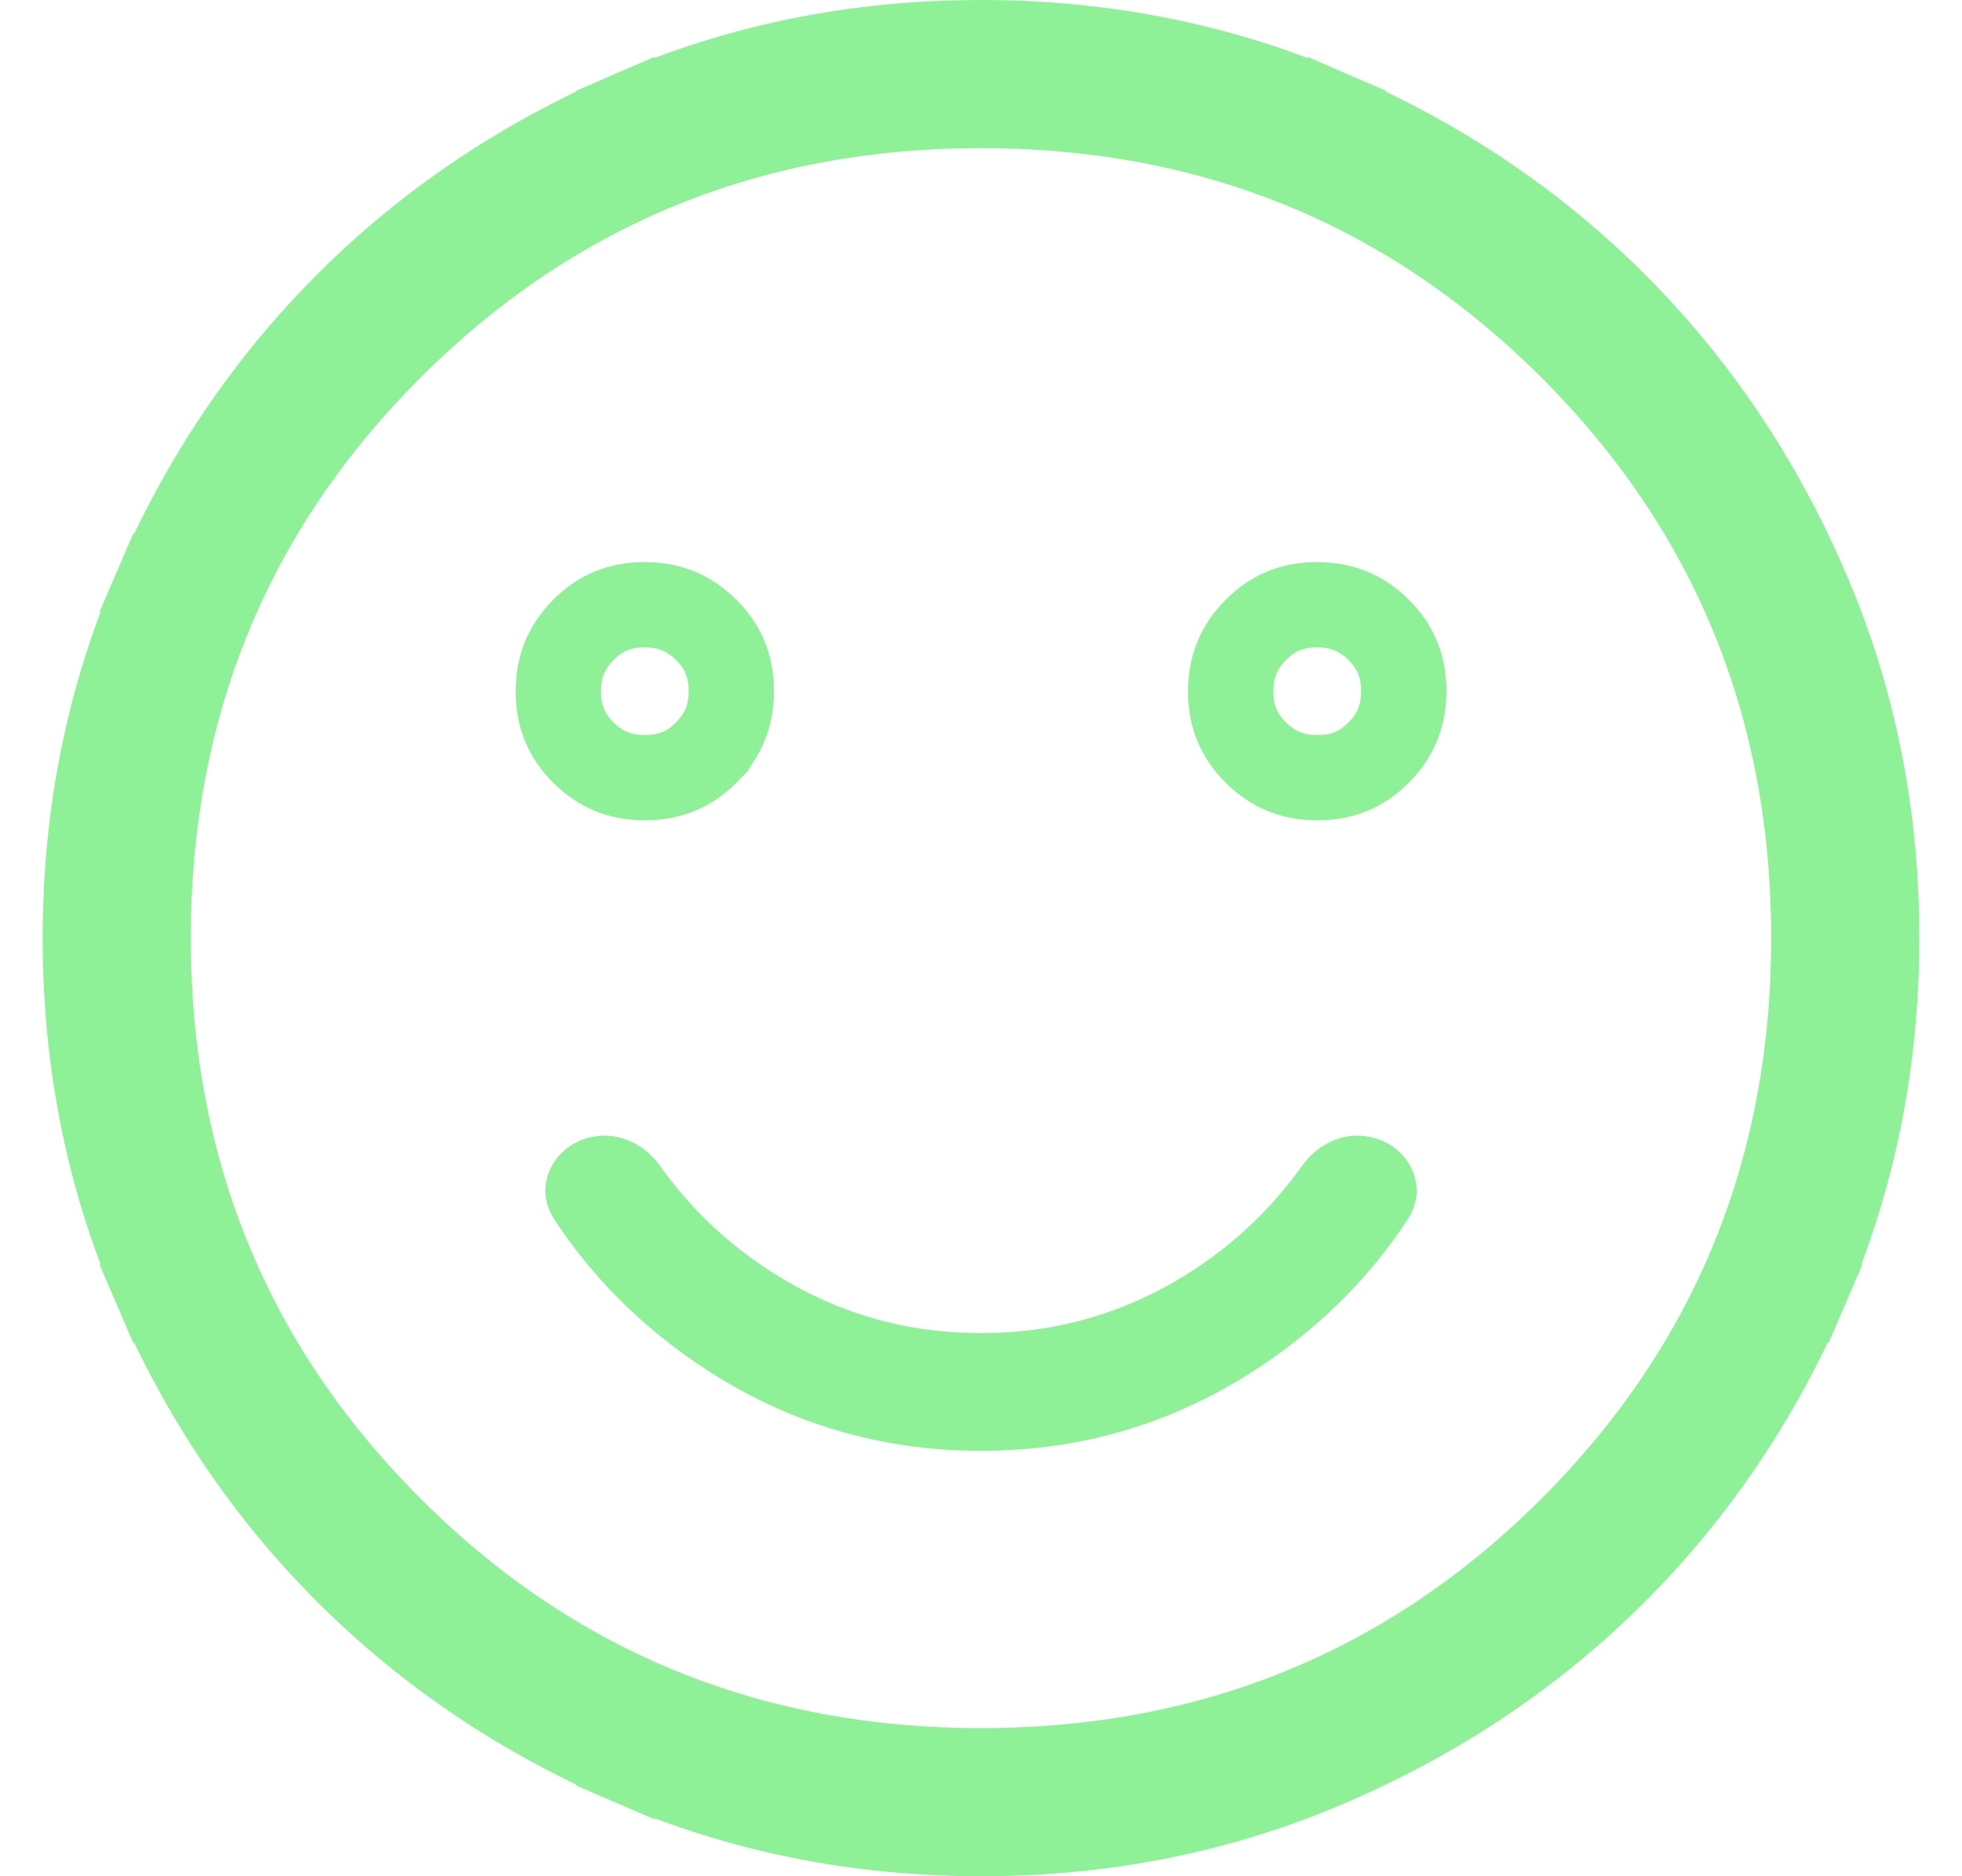 <svg width="23" height="22" viewBox="0 0 23 22" fill="none" xmlns="http://www.w3.org/2000/svg">
<path d="M14.722 7.386L14.722 7.386C14.919 7.187 15.149 7.091 15.439 7.091C15.73 7.091 15.961 7.187 16.161 7.385C16.36 7.583 16.456 7.812 16.456 8.103C16.456 8.394 16.36 8.625 16.161 8.825C15.963 9.024 15.734 9.119 15.444 9.119C15.153 9.119 14.922 9.024 14.722 8.825C14.523 8.627 14.427 8.398 14.427 8.108C14.427 7.817 14.523 7.586 14.722 7.386ZM8.278 8.824L8.278 8.825C8.081 9.024 7.851 9.119 7.561 9.119C7.27 9.119 7.039 9.024 6.839 8.825C6.64 8.627 6.545 8.398 6.545 8.108C6.545 7.817 6.64 7.586 6.839 7.386C7.037 7.187 7.266 7.091 7.556 7.091C7.847 7.091 8.078 7.187 8.278 7.385C8.477 7.583 8.573 7.812 8.573 8.103C8.573 8.394 8.477 8.625 8.278 8.824ZM1.825 6.91L1.366 6.712L1.825 6.91C2.379 5.627 3.127 4.516 4.071 3.572C5.014 2.628 6.125 1.879 7.407 1.326L7.209 0.868L7.407 1.326C8.68 0.776 10.042 0.5 11.498 0.5C12.954 0.5 14.317 0.776 15.59 1.325L15.788 0.866L15.59 1.325C16.873 1.879 17.984 2.627 18.928 3.571C19.872 4.514 20.621 5.625 21.174 6.907C21.724 8.18 22 9.542 22 10.998C22 12.454 21.724 13.817 21.175 15.09L21.634 15.288L21.175 15.09C20.621 16.373 19.873 17.484 18.929 18.428C17.986 19.372 16.875 20.121 15.593 20.674C14.32 21.224 12.958 21.5 11.502 21.5C10.046 21.5 8.683 21.224 7.41 20.675L7.212 21.134L7.41 20.675C6.127 20.121 5.016 19.373 4.072 18.429C3.128 17.486 2.379 16.375 1.826 15.093L1.366 15.291L1.826 15.093C1.276 13.82 1 12.458 1 11.002C1 9.546 1.276 8.183 1.825 6.91ZM14.533 15.584C13.616 16.204 12.609 16.512 11.5 16.512C10.391 16.512 9.384 16.204 8.467 15.584C7.832 15.155 7.317 14.635 6.915 14.023C6.896 13.993 6.893 13.972 6.893 13.96C6.893 13.945 6.898 13.926 6.911 13.904C6.939 13.86 6.998 13.816 7.087 13.816C7.163 13.816 7.256 13.858 7.326 13.956C7.759 14.564 8.3 15.06 8.945 15.44C9.727 15.901 10.582 16.132 11.5 16.132C12.418 16.132 13.273 15.901 14.055 15.44C14.7 15.06 15.241 14.564 15.674 13.956C15.744 13.858 15.837 13.816 15.913 13.816C16.002 13.816 16.061 13.86 16.089 13.904C16.102 13.926 16.107 13.945 16.107 13.96C16.107 13.972 16.104 13.993 16.085 14.023C15.683 14.635 15.168 15.155 14.533 15.584ZM11.5 20.763C14.216 20.763 16.534 19.815 18.425 17.925C20.315 16.034 21.263 13.716 21.263 11C21.263 8.284 20.315 5.966 18.425 4.075C16.534 2.185 14.216 1.237 11.5 1.237C8.784 1.237 6.466 2.185 4.575 4.075C2.685 5.966 1.737 8.284 1.737 11C1.737 13.716 2.685 16.034 4.575 17.925C6.466 19.815 8.784 20.763 11.5 20.763Z" stroke="#8EF198"/>
</svg>
